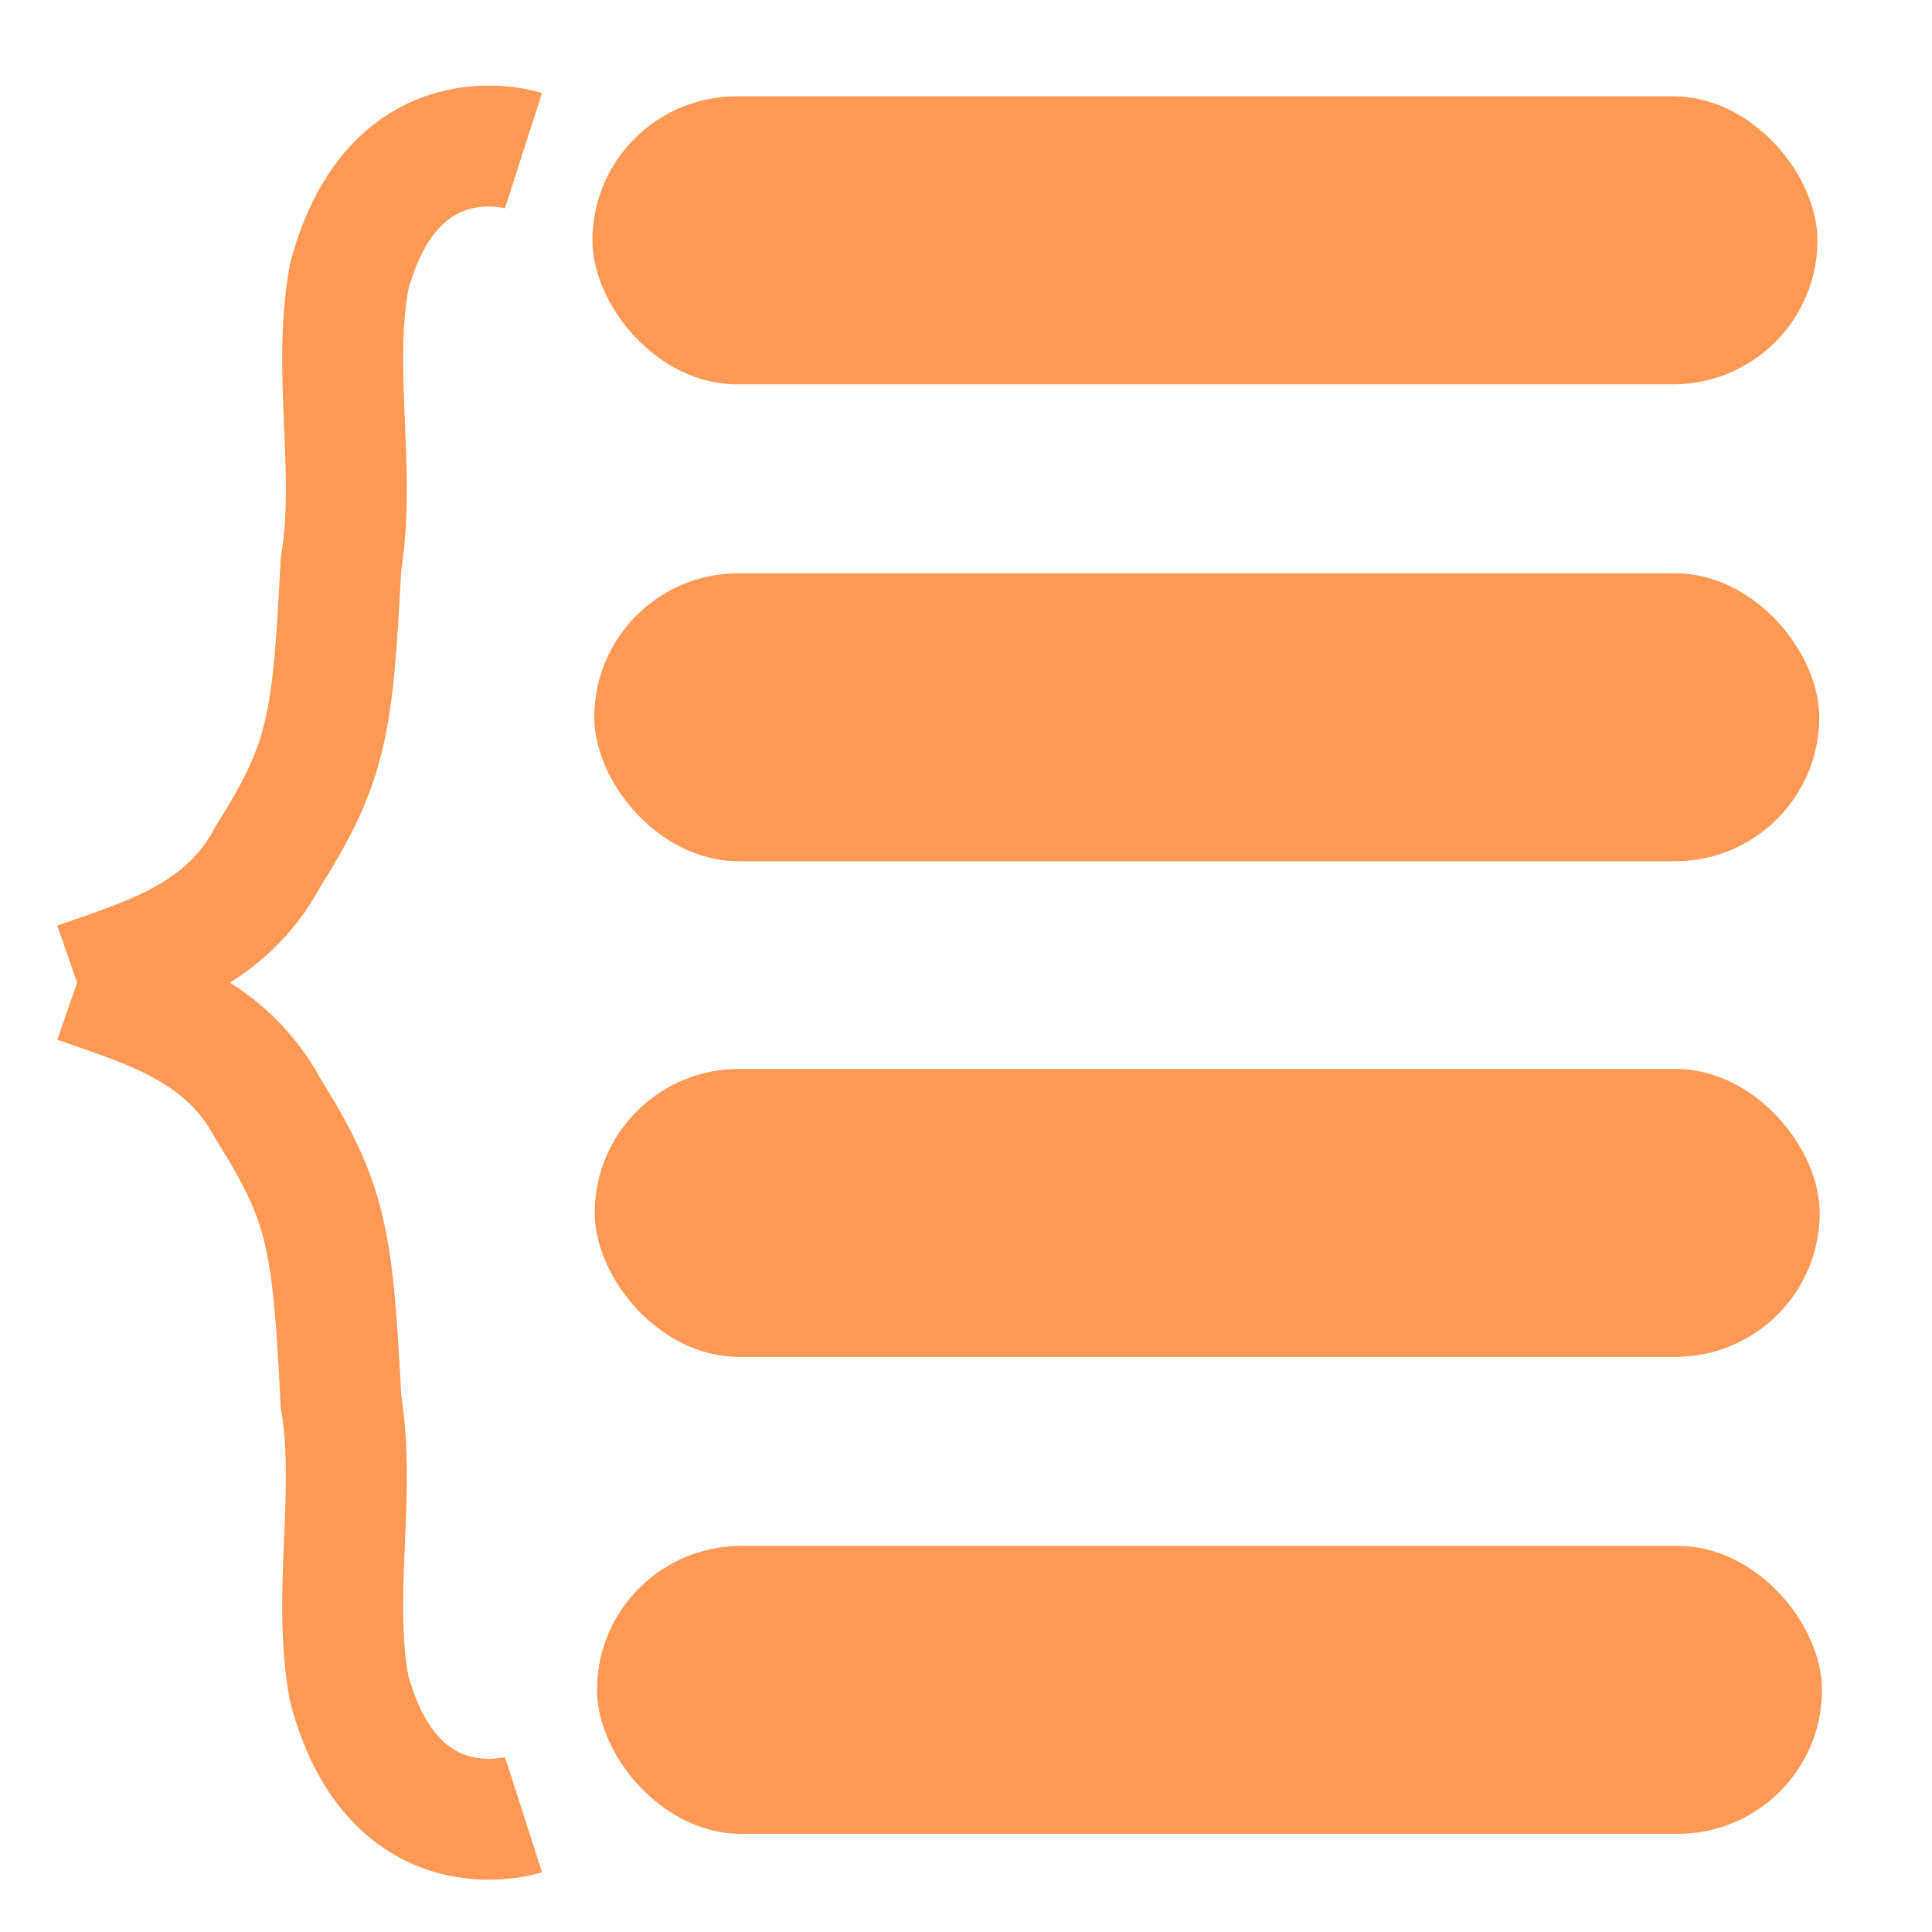<?xml version="1.0" encoding="UTF-8" standalone="no"?>
<!-- Created with Inkscape (http://www.inkscape.org/) -->

<svg
   xmlns:dc="http://purl.org/dc/elements/1.1/"
   xmlns:cc="http://creativecommons.org/ns#"
   xmlns:rdf="http://www.w3.org/1999/02/22-rdf-syntax-ns#"
   xmlns:svg="http://www.w3.org/2000/svg"
   xmlns="http://www.w3.org/2000/svg"
   xmlns:sodipodi="http://sodipodi.sourceforge.net/DTD/sodipodi-0.dtd"
   xmlns:inkscape="http://www.inkscape.org/namespaces/inkscape"
   width="16"
   height="16"
   viewBox="0 0 4.233 4.233"
   version="1.1"
   id="svg3727"
   inkscape:version="0.92.5 (2060ec1f9f, 2020-04-08)"
   sodipodi:docname="multistate.svg">
  <defs
     id="defs3721" />
  <sodipodi:namedview
     id="base"
     pagecolor="#ffffff"
     bordercolor="#666666"
     borderopacity="1.0"
     inkscape:pageopacity="0.0"
     inkscape:pageshadow="2"
     inkscape:zoom="29.77"
     inkscape:cx="0.69381928"
     inkscape:cy="8.378761"
     inkscape:document-units="mm"
     inkscape:current-layer="layer1"
     showgrid="false"
     units="px"
     fit-margin-top="0"
     fit-margin-left="0"
     fit-margin-right="0"
     fit-margin-bottom="0"
     inkscape:object-paths="true"
     inkscape:window-width="1920"
     inkscape:window-height="1015"
     inkscape:window-x="0"
     inkscape:window-y="0"
     inkscape:window-maximized="1" />
  <g
     inkscape:label="Calque 1"
     inkscape:groupmode="layer"
     id="layer1"
     transform="translate(0,-292.767)">
    <rect
       id="rect3729"
       width="2.684"
       height="0.631"
       x="1.298"
       y="292.978"
       style="fill:#ff9955;stroke-width:0.265"
       ry="0.316" />
    <rect
       style="fill:#ff9955;stroke-width:0.265"
       id="rect3734"
       width="0.089"
       height="0.027"
       x="1.475"
       y="293.014"
       ry="0.013" />
    <rect
       id="rect3729-3"
       width="2.684"
       height="0.631"
       x="1.302"
       y="294.023"
       style="fill:#ff9955;stroke-width:0.265"
       ry="0.316" />
    <rect
       id="rect3729-7"
       width="2.684"
       height="0.631"
       x="1.303"
       y="295.109"
       style="fill:#ff9955;stroke-width:0.265"
       ry="0.316" />
    <rect
       style="fill:#ff9955;stroke-width:0.265"
       id="rect3734-5"
       width="0.089"
       height="0.027"
       x="1.481"
       y="295.145"
       ry="0.013" />
    <rect
       id="rect3729-3-3"
       width="2.684"
       height="0.631"
       x="1.308"
       y="296.154"
       style="fill:#ff9955;stroke-width:0.265"
       ry="0.316" />
    <path
       style="fill:none;stroke:#ff9955;stroke-width:0.265px;stroke-linecap:butt;stroke-linejoin:miter;stroke-opacity:1"
       d="m 0.169,294.92 c 0.161,-0.056 0.326,-0.104 0.418,-0.276 0.13,-0.207 0.142,-0.287 0.16,-0.64 0.034,-0.206 -0.02,-0.423 0.018,-0.631 0.099,-0.367 0.382,-0.276 0.382,-0.276"
       id="path3789"
       inkscape:connector-curvature="0"
       sodipodi:nodetypes="ccccc" />
    <path
       style="fill:none;stroke:#ff9955;stroke-width:0.265px;stroke-linecap:butt;stroke-linejoin:miter;stroke-opacity:1"
       d="m 0.169,294.92 c 0.161,0.056 0.326,0.104 0.418,0.276 0.13,0.207 0.142,0.287 0.16,0.64 0.034,0.206 -0.02,0.423 0.018,0.631 0.099,0.367 0.382,0.276 0.382,0.276"
       id="path3789-2"
       inkscape:connector-curvature="0"
       sodipodi:nodetypes="ccccc" />
  </g>
</svg>
